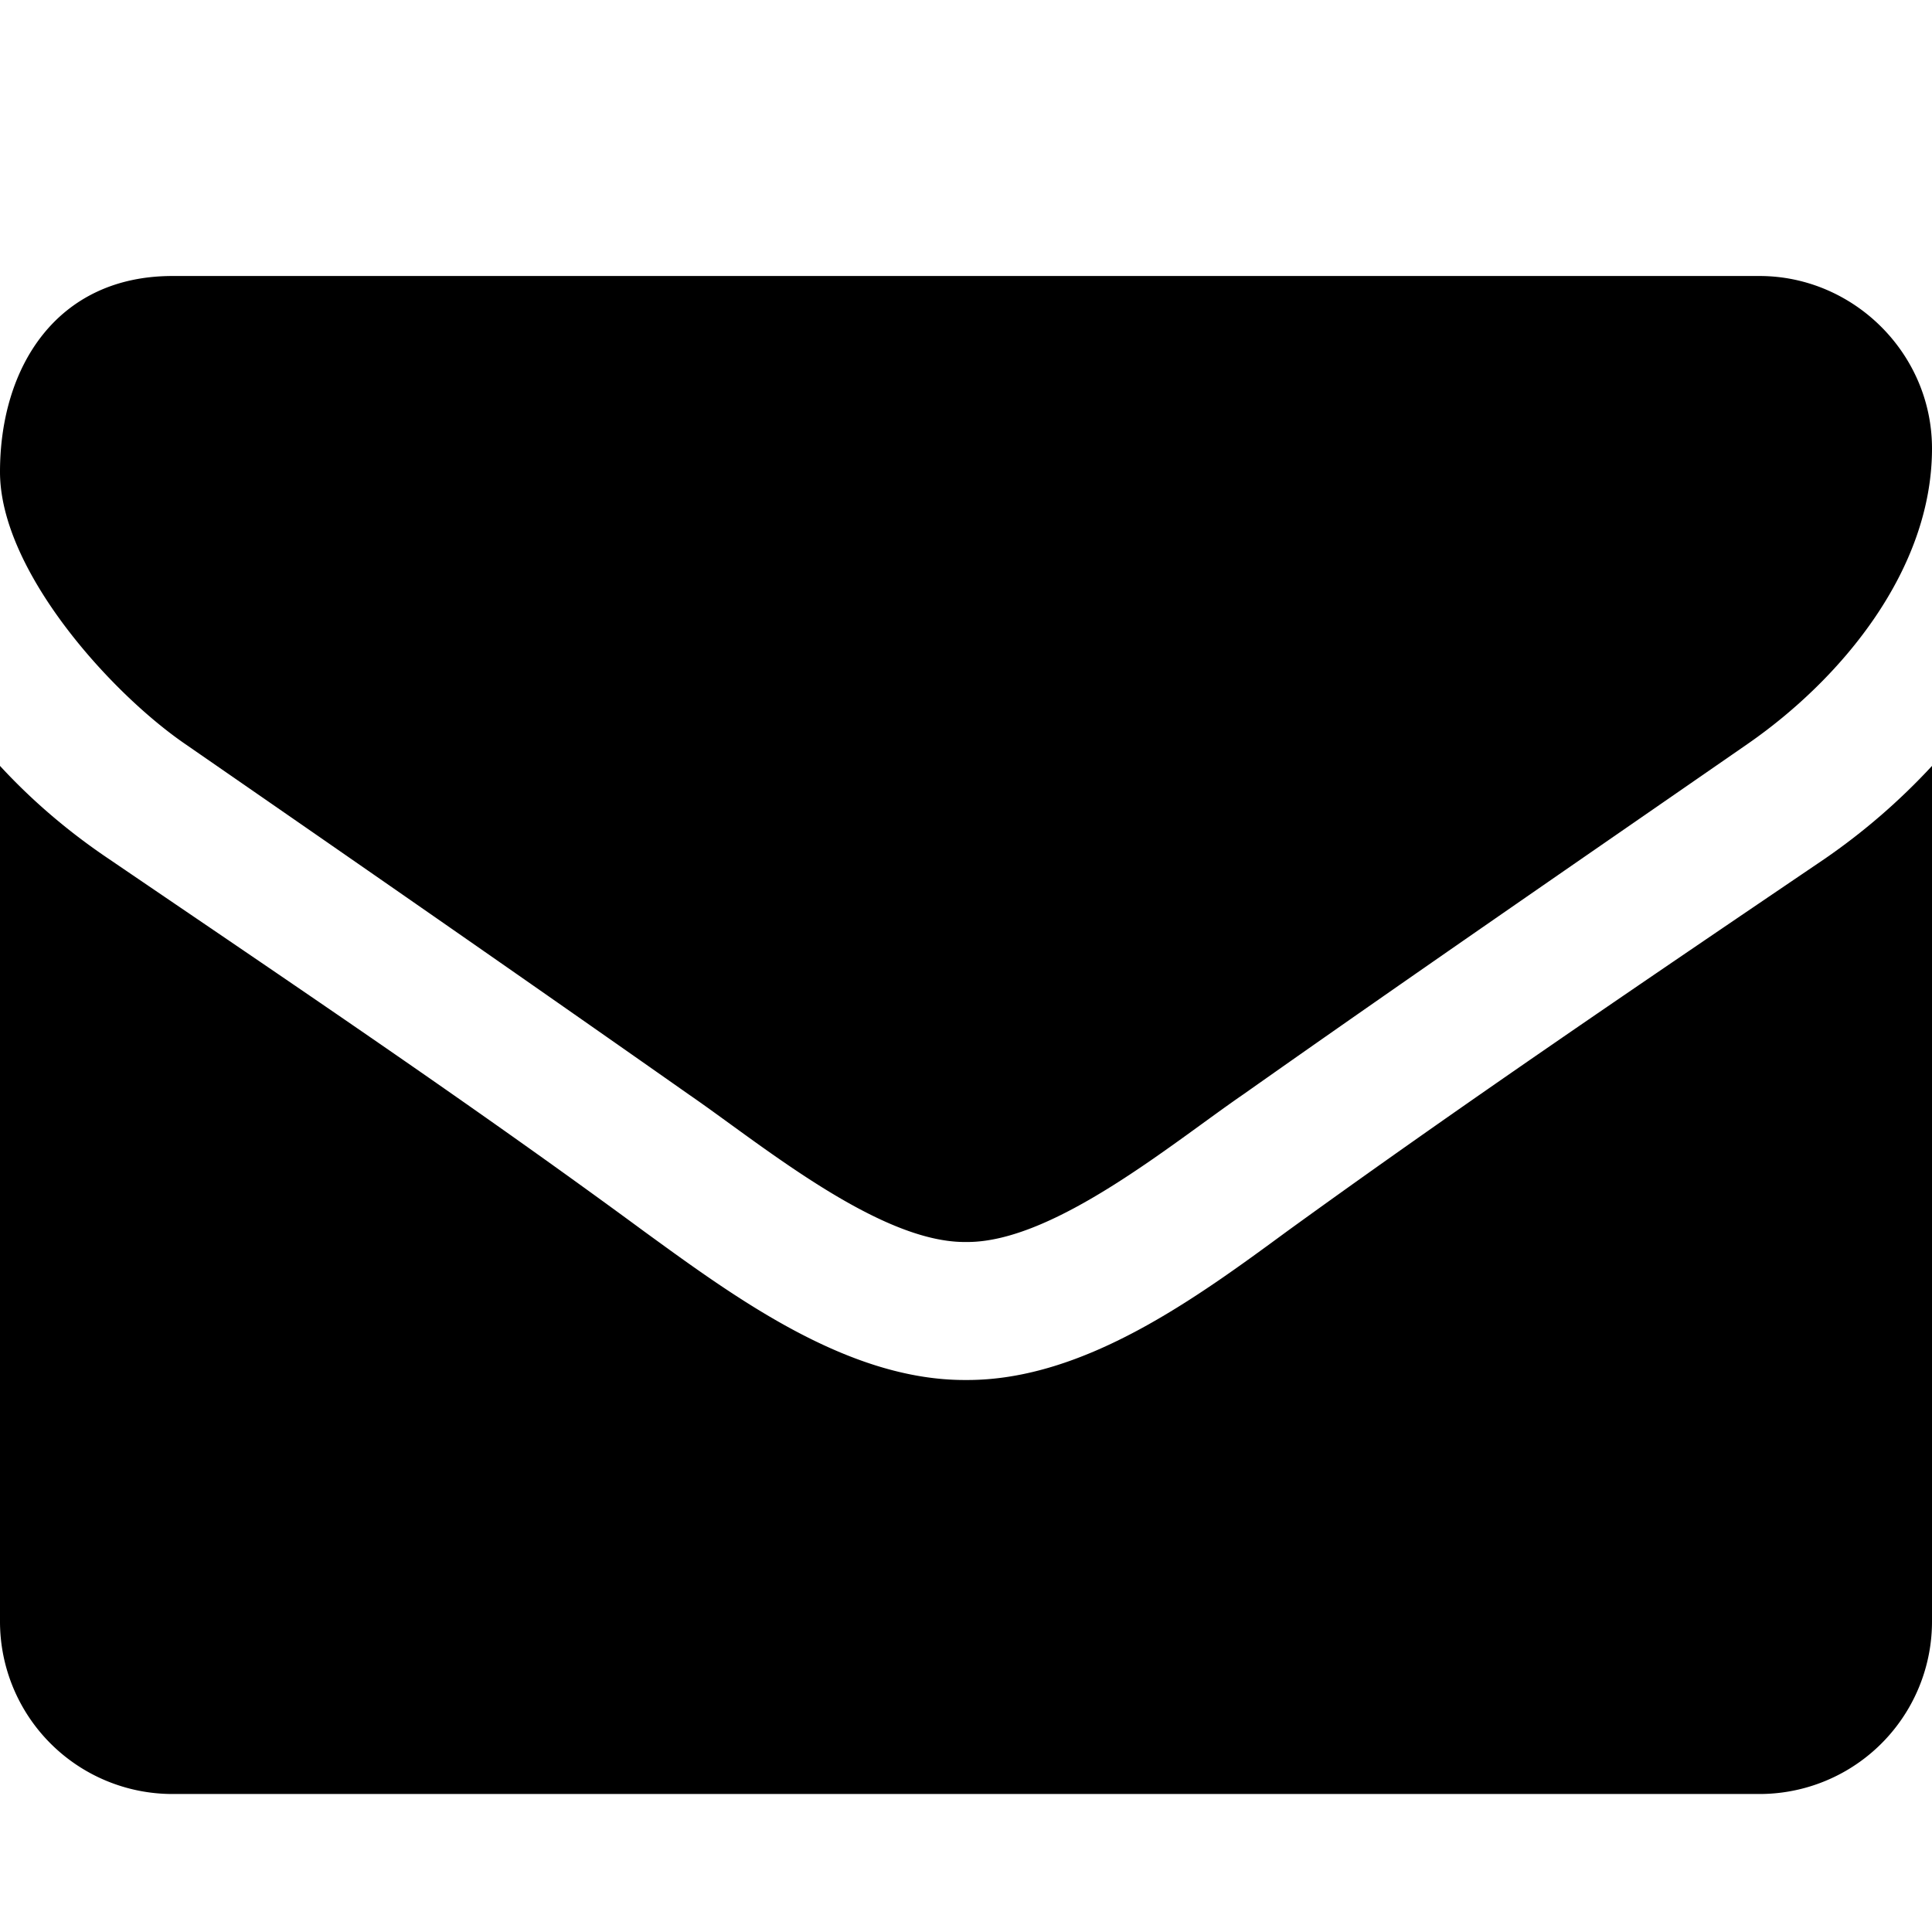 <svg xmlns="http://www.w3.org/2000/svg" viewBox="0 0 28 28"><path d="M28 11.1v12.4a2.5 2.5 0 0 1-2.5 2.5h-23A2.5 2.5 0 0 1 0 23.5V11.1c.47.51 1 .96 1.58 1.35 2.6 1.77 5.22 3.53 7.76 5.4 1.32.96 2.94 2.15 4.64 2.15h.04c1.7 0 3.32-1.19 4.64-2.16 2.54-1.84 5.17-3.62 7.78-5.39A9.28 9.28 0 0 0 28 11.1zm0-4.6c0 1.75-1.3 3.33-2.67 4.28-2.44 1.69-4.9 3.38-7.31 5.08-1.02.7-2.74 2.14-4 2.14h-.04c-1.26 0-2.98-1.44-4-2.14-2.42-1.7-4.87-3.4-7.3-5.08C1.59 10.03 0 8.26 0 6.84 0 5.31.83 4 2.5 4h23C26.86 4 28 5.12 28 6.5z"/></svg>